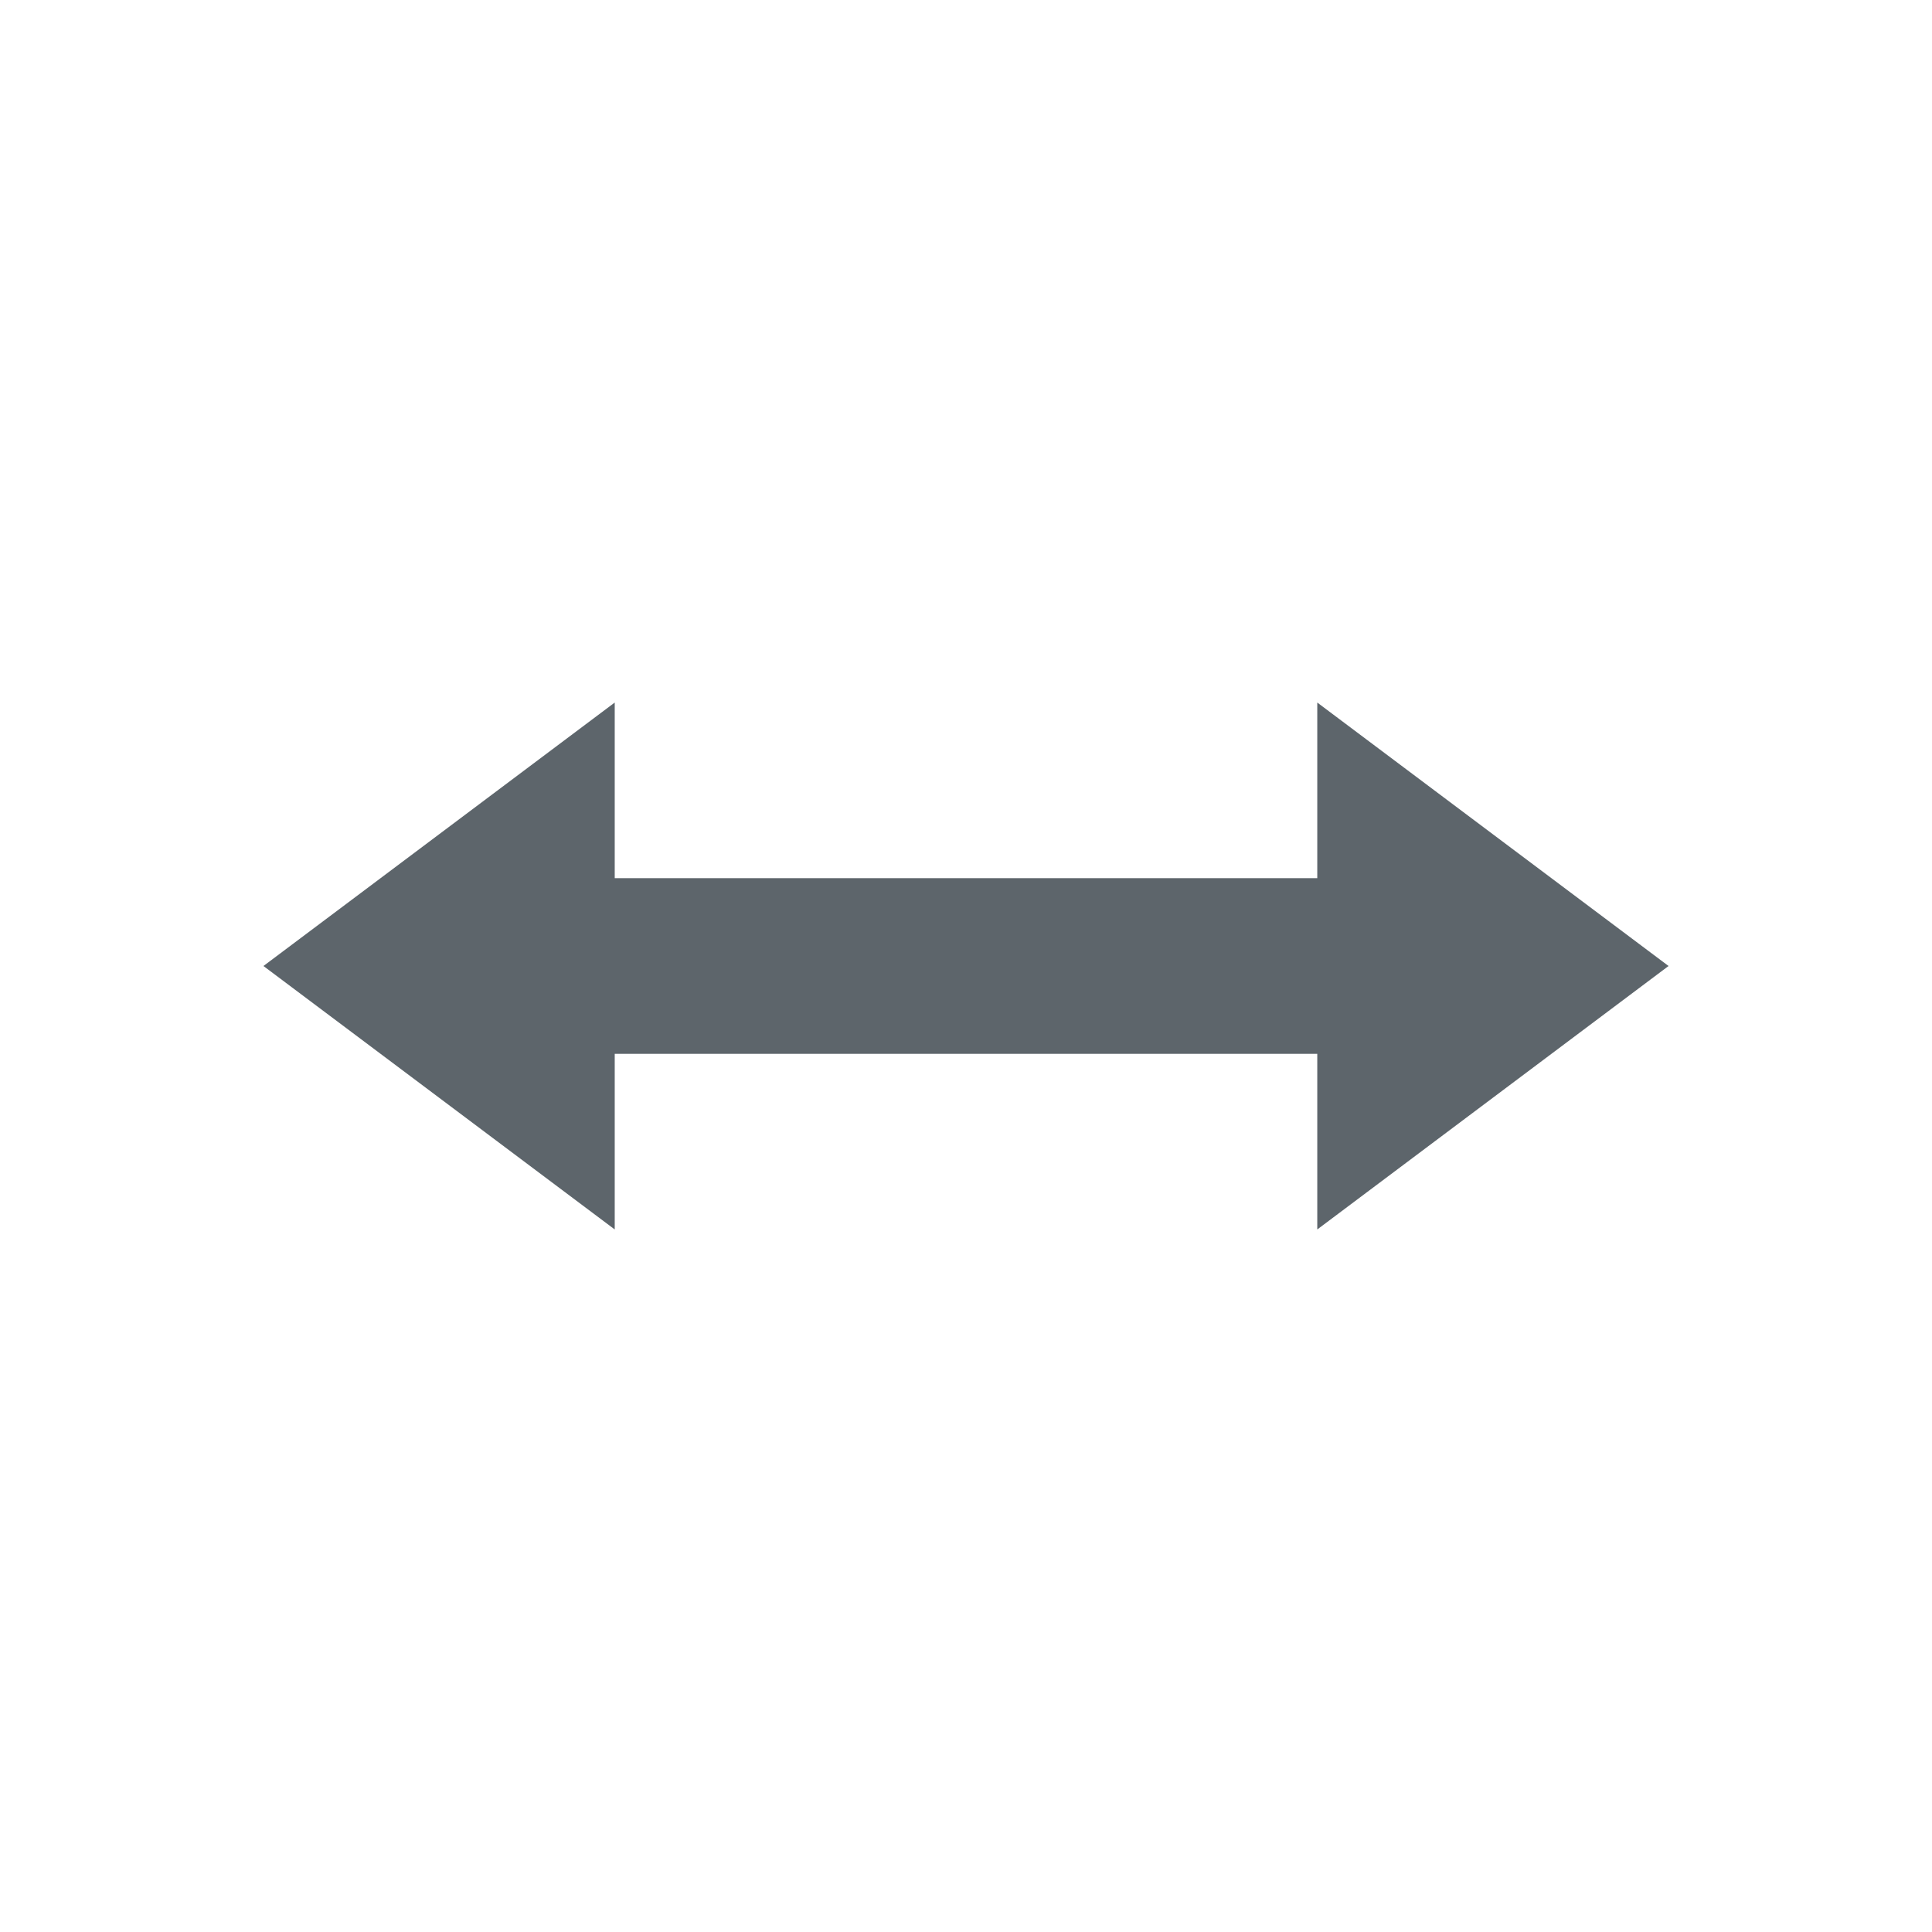 <svg xmlns="http://www.w3.org/2000/svg" width="22" height="22"><defs><style id="current-color-scheme" type="text/css"></style></defs><path d="M19 11l-2-1.5L15 8v2H7V8L5 9.5 3 11l2 1.5L7 14v-2h8v2l2-1.5z" fill="currentColor" color="#5d656b"/></svg>